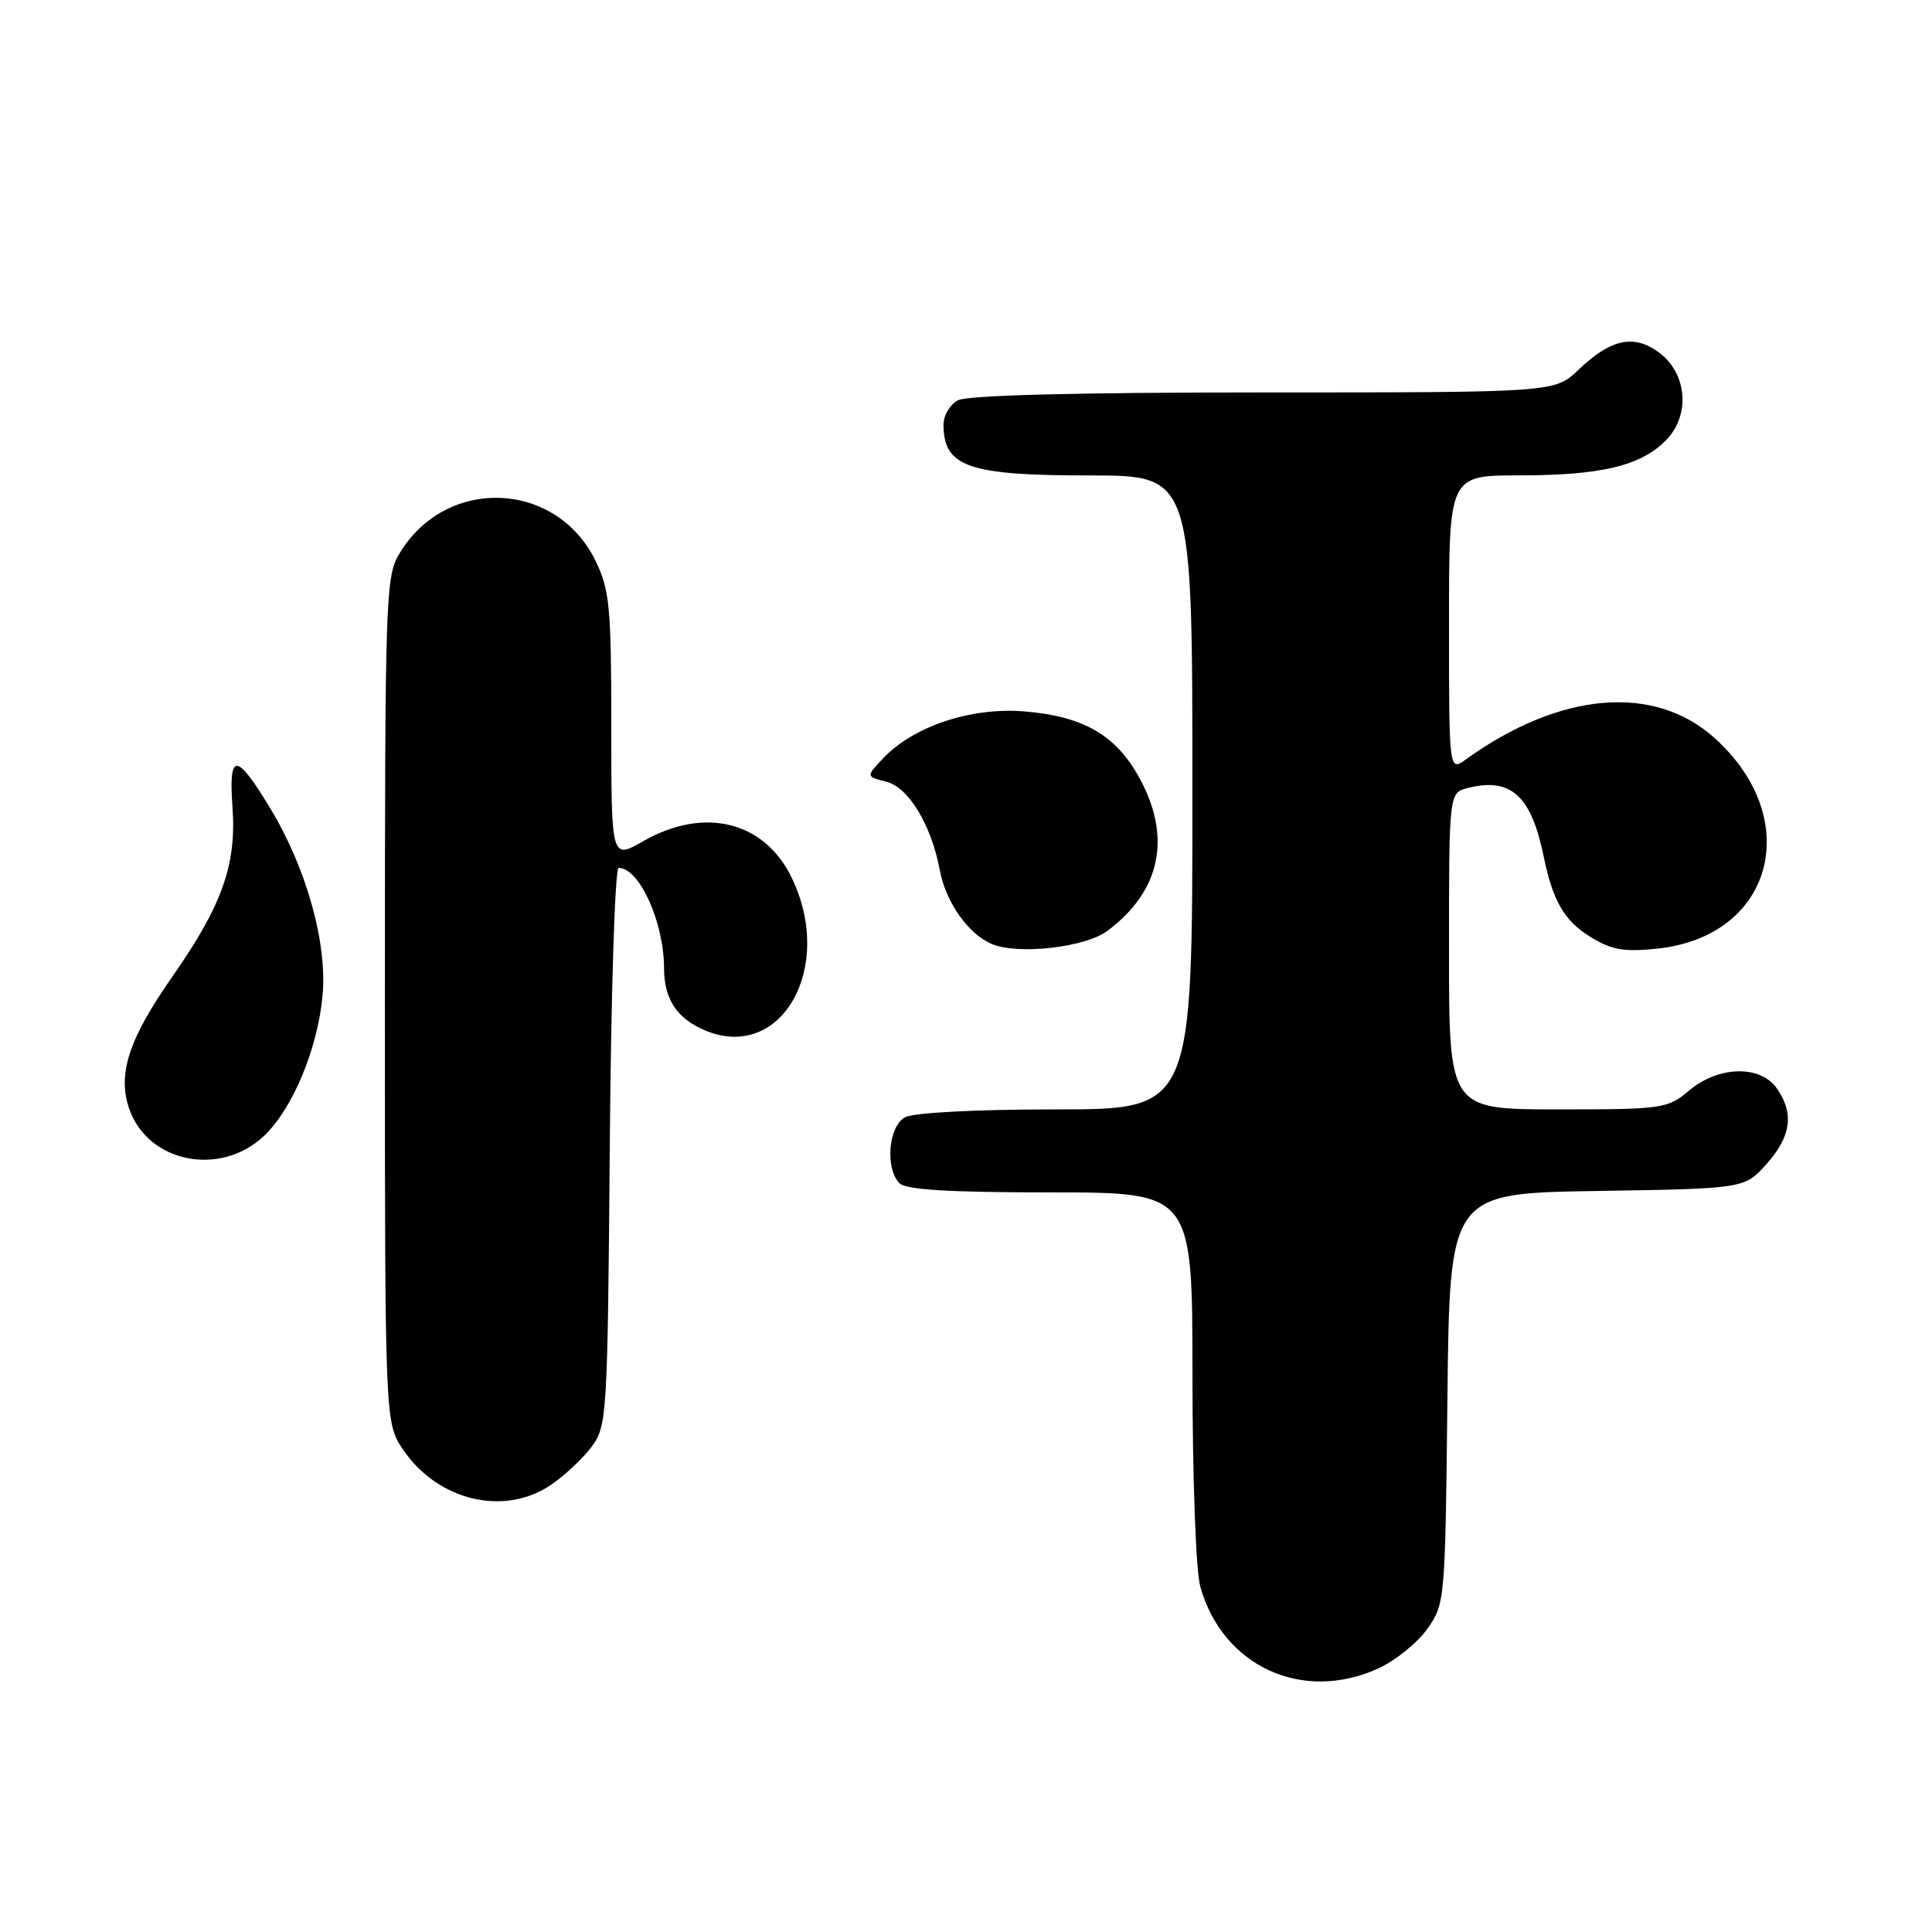 <?xml version="1.0" encoding="UTF-8" standalone="no"?>
<!DOCTYPE svg PUBLIC "-//W3C//DTD SVG 1.1//EN" "http://www.w3.org/Graphics/SVG/1.1/DTD/svg11.dtd" >
<svg xmlns="http://www.w3.org/2000/svg" xmlns:xlink="http://www.w3.org/1999/xlink" version="1.1" viewBox="0 0 256 256">
 <g >
 <path fill="currentColor"
d=" M 182.60 221.09 C 184.85 220.07 187.78 217.72 189.10 215.87 C 191.47 212.54 191.50 212.19 191.79 185.31 C 192.09 158.12 192.09 158.12 211.63 157.81 C 231.17 157.50 231.17 157.50 234.08 154.23 C 237.34 150.58 237.76 147.53 235.44 144.22 C 233.25 141.09 227.72 141.22 223.82 144.50 C 220.95 146.91 220.35 147.00 206.42 147.00 C 192.00 147.00 192.00 147.00 192.00 126.02 C 192.00 105.04 192.00 105.04 194.50 104.41 C 200.20 102.98 202.89 105.41 204.55 113.50 C 205.75 119.37 207.28 122.01 210.70 124.12 C 213.53 125.87 215.15 126.16 219.57 125.70 C 234.91 124.12 239.16 108.59 227.21 97.81 C 219.21 90.58 206.70 91.65 194.25 100.62 C 192.00 102.24 192.00 102.24 192.00 82.62 C 192.00 63.00 192.00 63.00 201.25 62.99 C 212.11 62.99 217.34 61.75 220.69 58.40 C 224.01 55.09 223.60 49.52 219.84 46.72 C 216.51 44.25 213.45 44.89 209.18 48.98 C 206.02 52.00 206.02 52.00 167.44 52.00 C 142.77 52.00 128.17 52.37 126.93 53.04 C 125.87 53.60 125.01 55.07 125.02 56.29 C 125.05 61.88 128.31 63.00 144.43 63.00 C 158.00 63.00 158.00 63.00 158.00 105.00 C 158.00 147.00 158.00 147.00 139.93 147.00 C 129.39 147.00 121.06 147.43 119.93 148.04 C 117.72 149.22 117.25 154.85 119.20 156.80 C 120.05 157.65 125.91 158.00 139.20 158.00 C 158.00 158.00 158.00 158.00 158.01 182.25 C 158.01 195.84 158.46 208.13 159.04 210.22 C 161.98 220.77 172.55 225.66 182.60 221.09 Z  M 73.01 196.75 C 74.83 195.51 77.26 193.23 78.41 191.68 C 80.43 188.95 80.51 187.59 80.80 151.93 C 80.96 131.48 81.49 115.00 81.97 115.00 C 84.73 115.00 87.98 122.19 87.99 128.32 C 88.00 132.40 89.71 134.98 93.43 136.54 C 103.54 140.76 110.66 128.19 104.90 116.29 C 101.28 108.81 93.31 106.85 85.25 111.45 C 81.00 113.88 81.00 113.88 81.00 96.26 C 81.00 80.47 80.78 78.18 78.93 74.35 C 73.76 63.68 59.20 63.06 52.99 73.24 C 51.07 76.39 51.01 78.38 51.00 132.52 C 51.00 188.54 51.00 188.54 53.43 192.11 C 58.02 198.87 66.83 200.96 73.01 196.75 Z  M 35.04 150.46 C 38.80 146.86 42.11 138.89 42.74 131.91 C 43.38 124.93 40.60 115.02 35.79 107.07 C 31.29 99.64 30.27 99.62 30.81 107.01 C 31.35 114.58 29.43 119.98 22.83 129.42 C 17.05 137.67 15.53 142.35 17.13 146.95 C 19.63 154.10 29.27 155.99 35.04 150.46 Z  M 146.73 123.35 C 153.83 118.05 155.30 110.89 150.92 102.97 C 147.81 97.36 143.49 94.89 135.67 94.26 C 128.61 93.70 120.99 96.25 116.97 100.53 C 114.75 102.90 114.75 102.90 117.41 103.57 C 120.39 104.31 123.40 109.28 124.53 115.31 C 125.32 119.53 128.28 123.74 131.39 125.07 C 134.84 126.56 143.78 125.55 146.73 123.35 Z "/>
</g>
</svg>